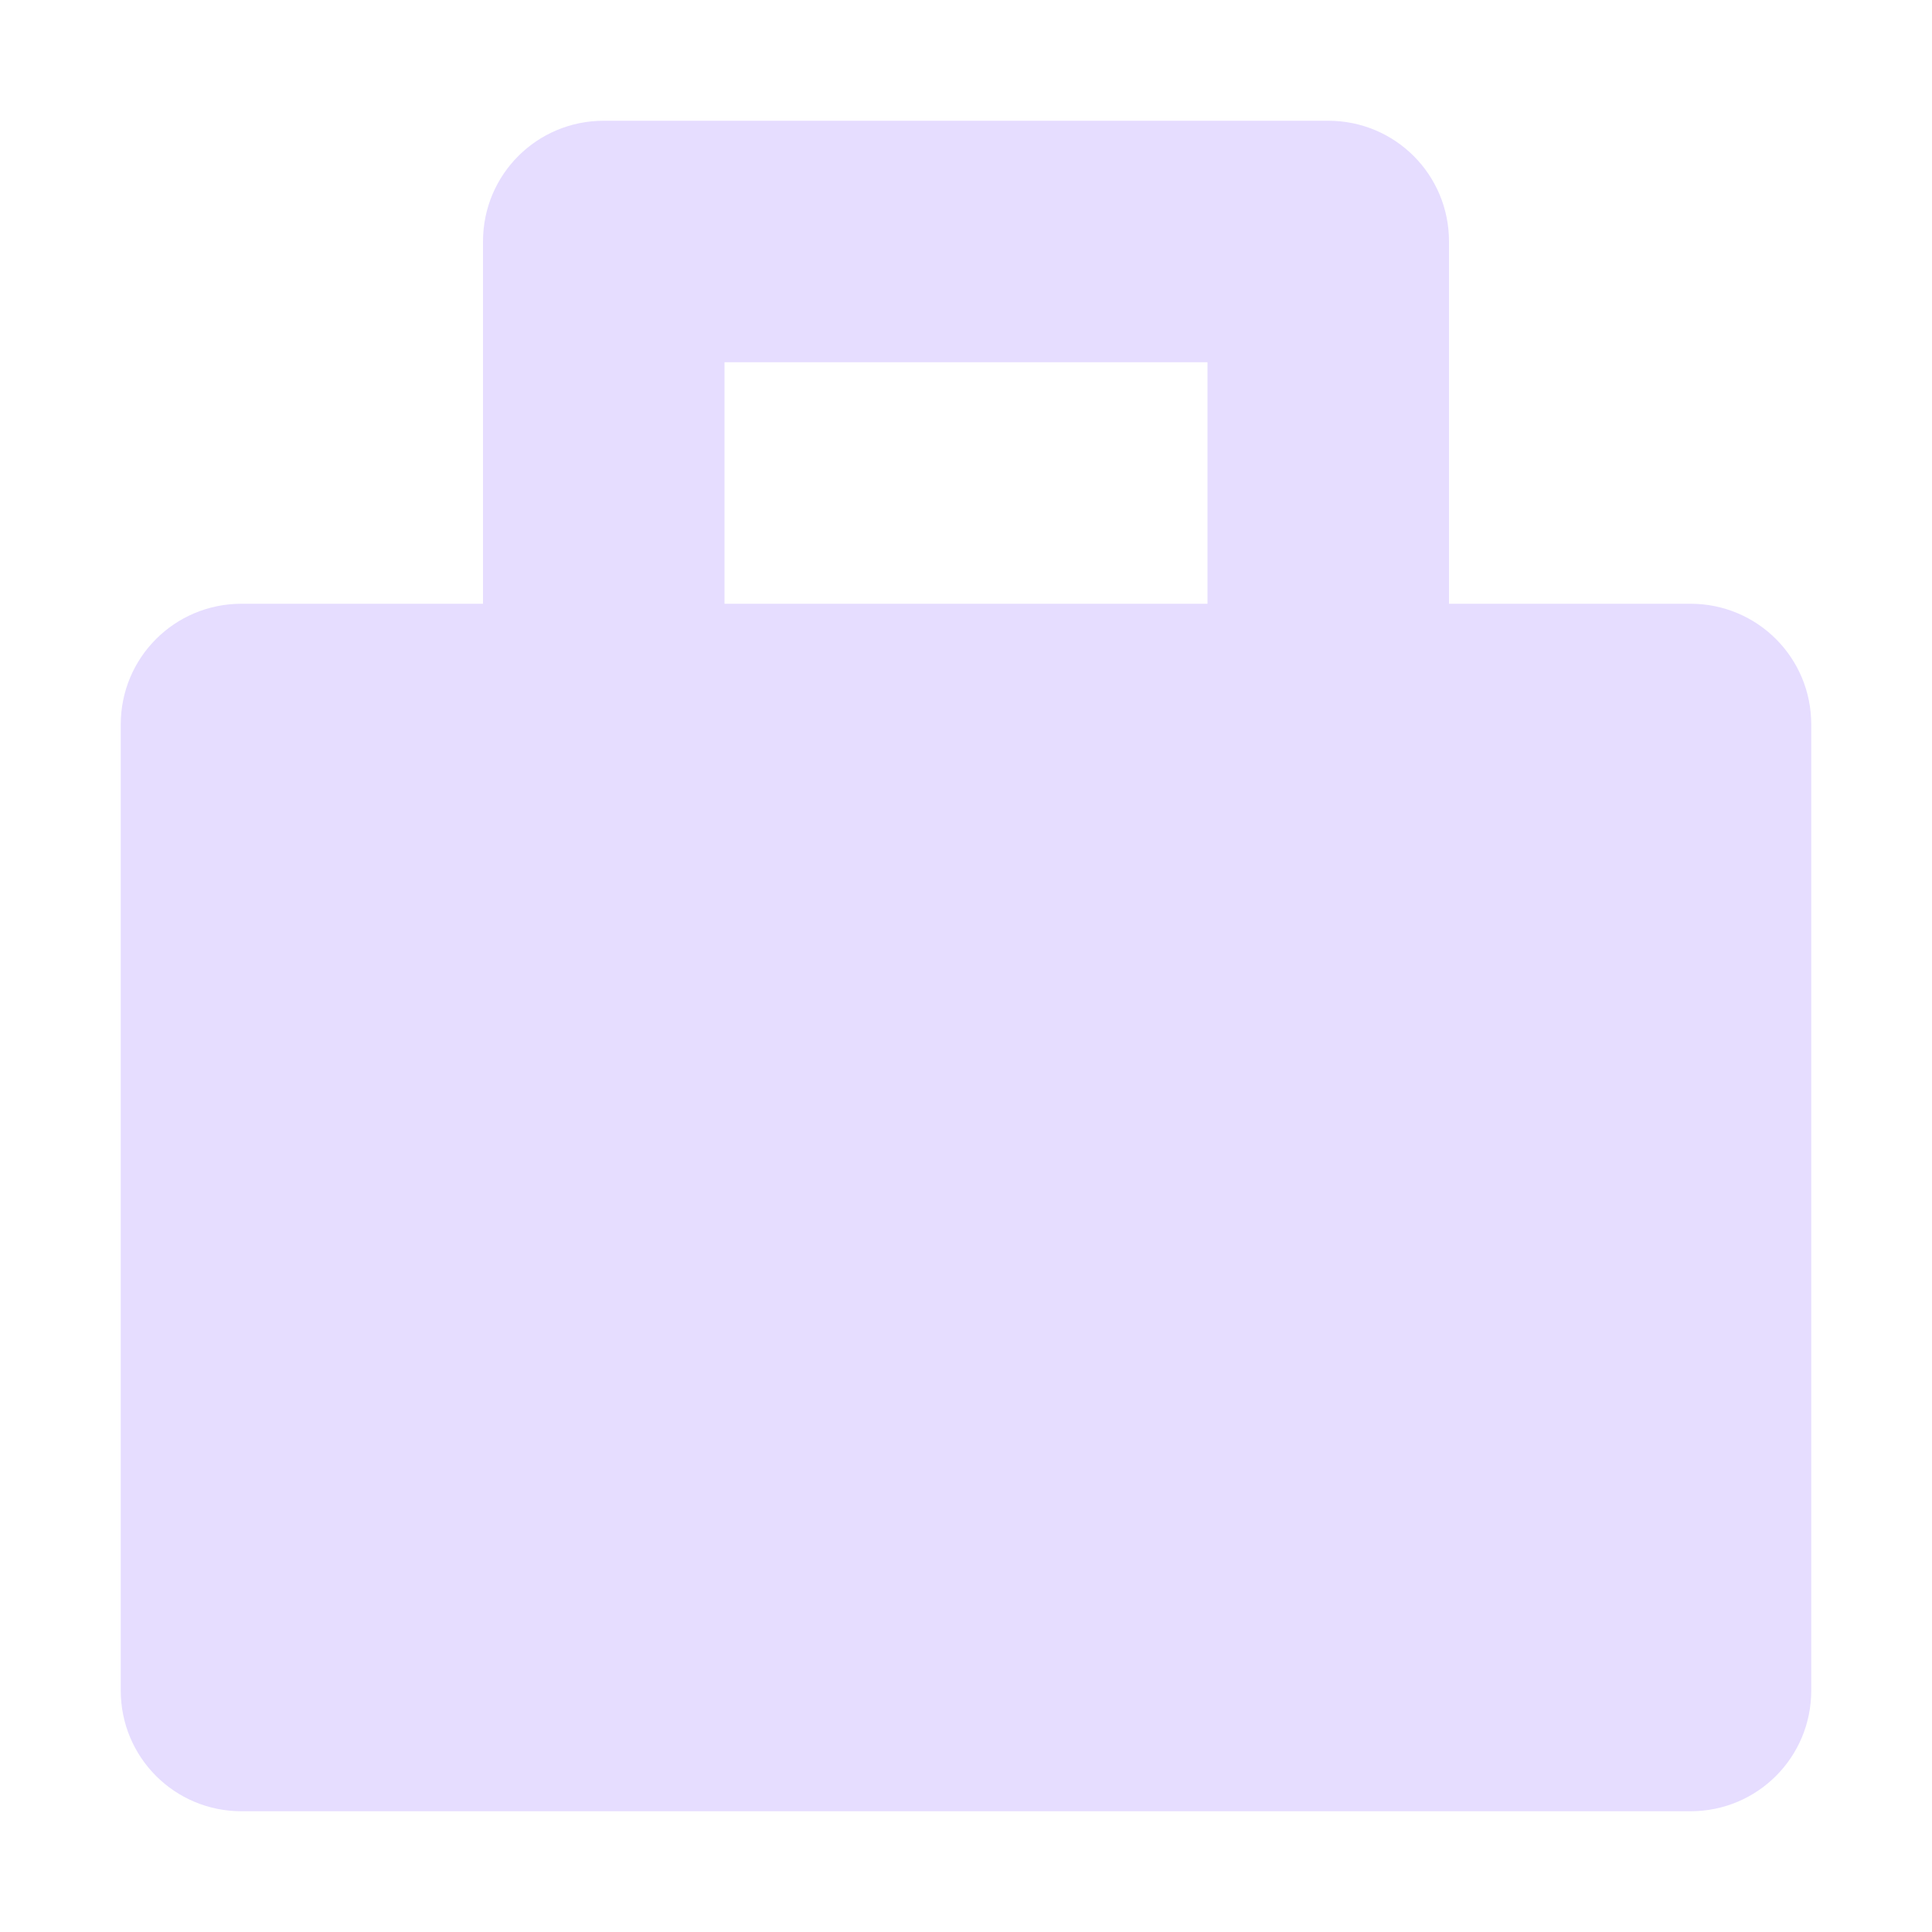 <svg height="16" viewBox="0 0 16 16" width="16" xmlns="http://www.w3.org/2000/svg">
  <path d="m5 1c-.554 0-1 .446-1 1v3h-2c-.554 0-1 .446-1 1v8c0 .554.446 1 1 1h12c.554 0 1-.446 1-1v-8c0-.554-.446-1-1-1h-2v-3c0-.554-.446-1-1-1zm1 2h4v2h-4z" fill="#e6ddff"/>
</svg>
